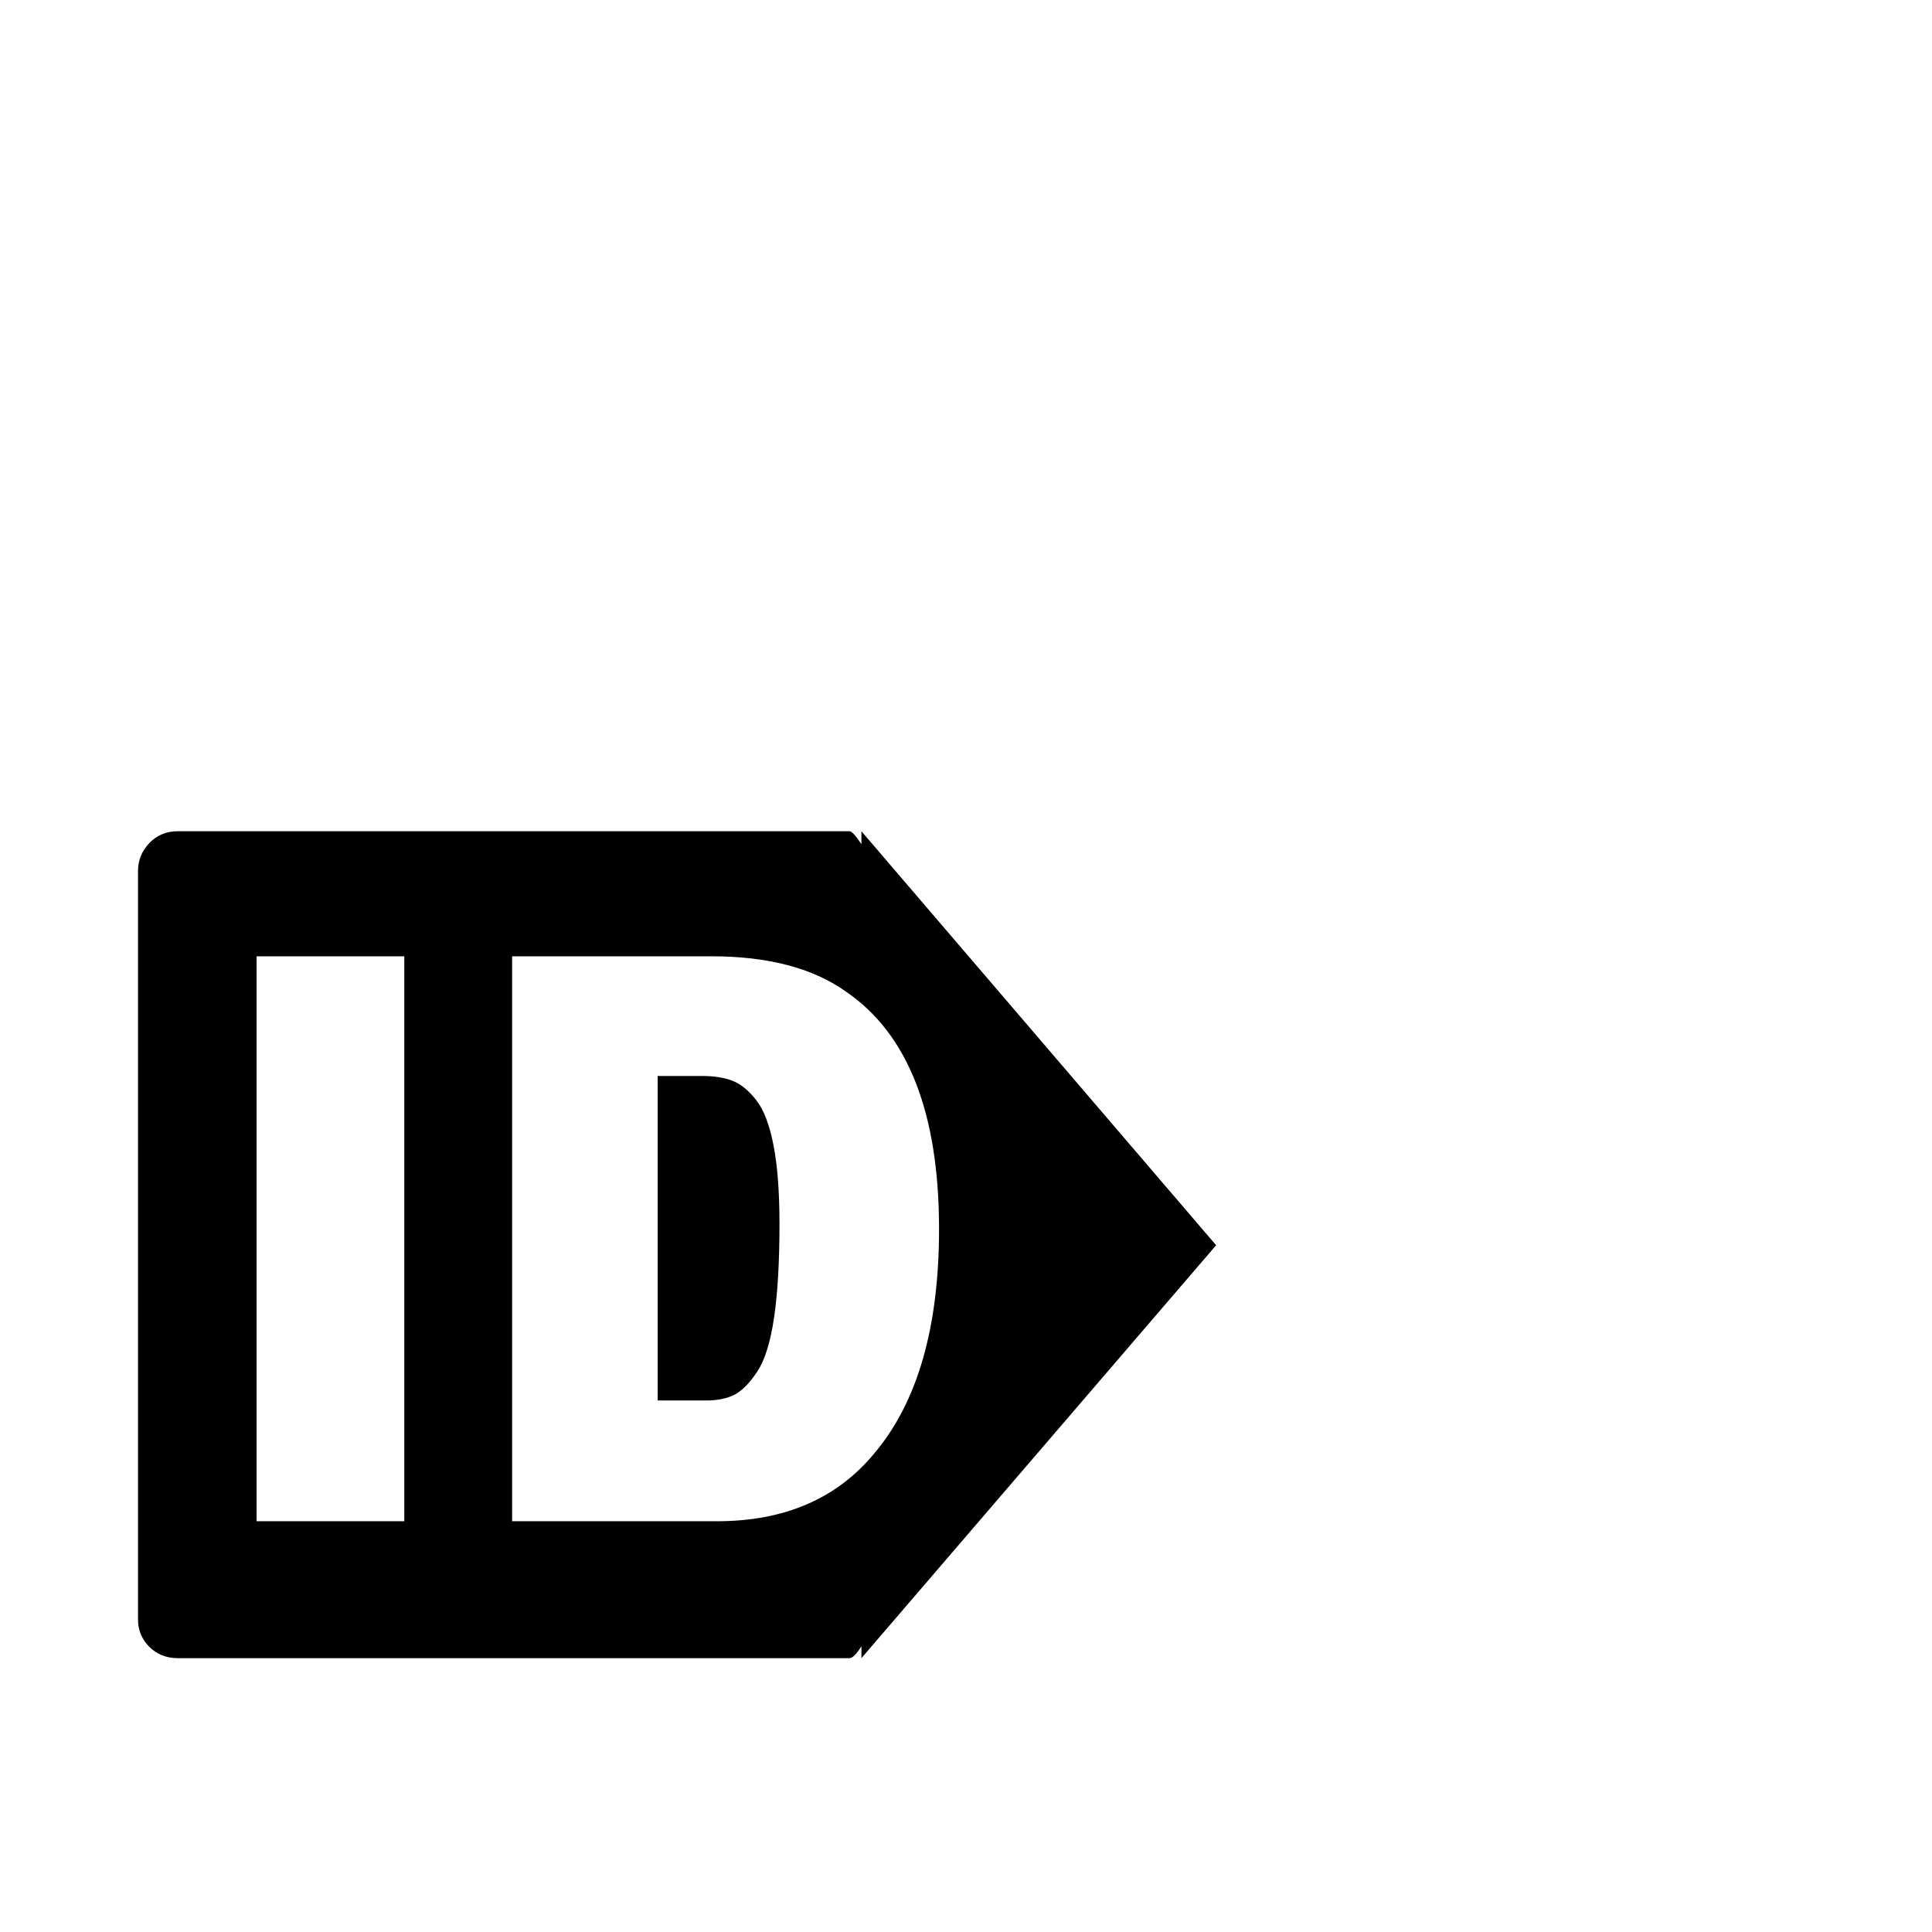 <?xml version="1.0" encoding="utf-8"?>
<svg width="1792" height="1792" xmlns="http://www.w3.org/2000/svg"><path d="M165 771q-16 0-26.5 11T128 808v694q0 15 10.5 25.5T165 1538h623q4 0 11-11v11l329-383-329-384v12q-8-12-11-12H165zm73 116h137v524H238V887zm237 0h185q79 0 125 33 86 59 86 220 0 137-60 208-52 63-146 63H475V887zm135 111v301h45q16 0 26.5-5.5t21-21.5 15.5-50 5-87q0-44-5.5-72.5t-16-42-22-18T651 998h-41z" fill="undefined"/></svg>